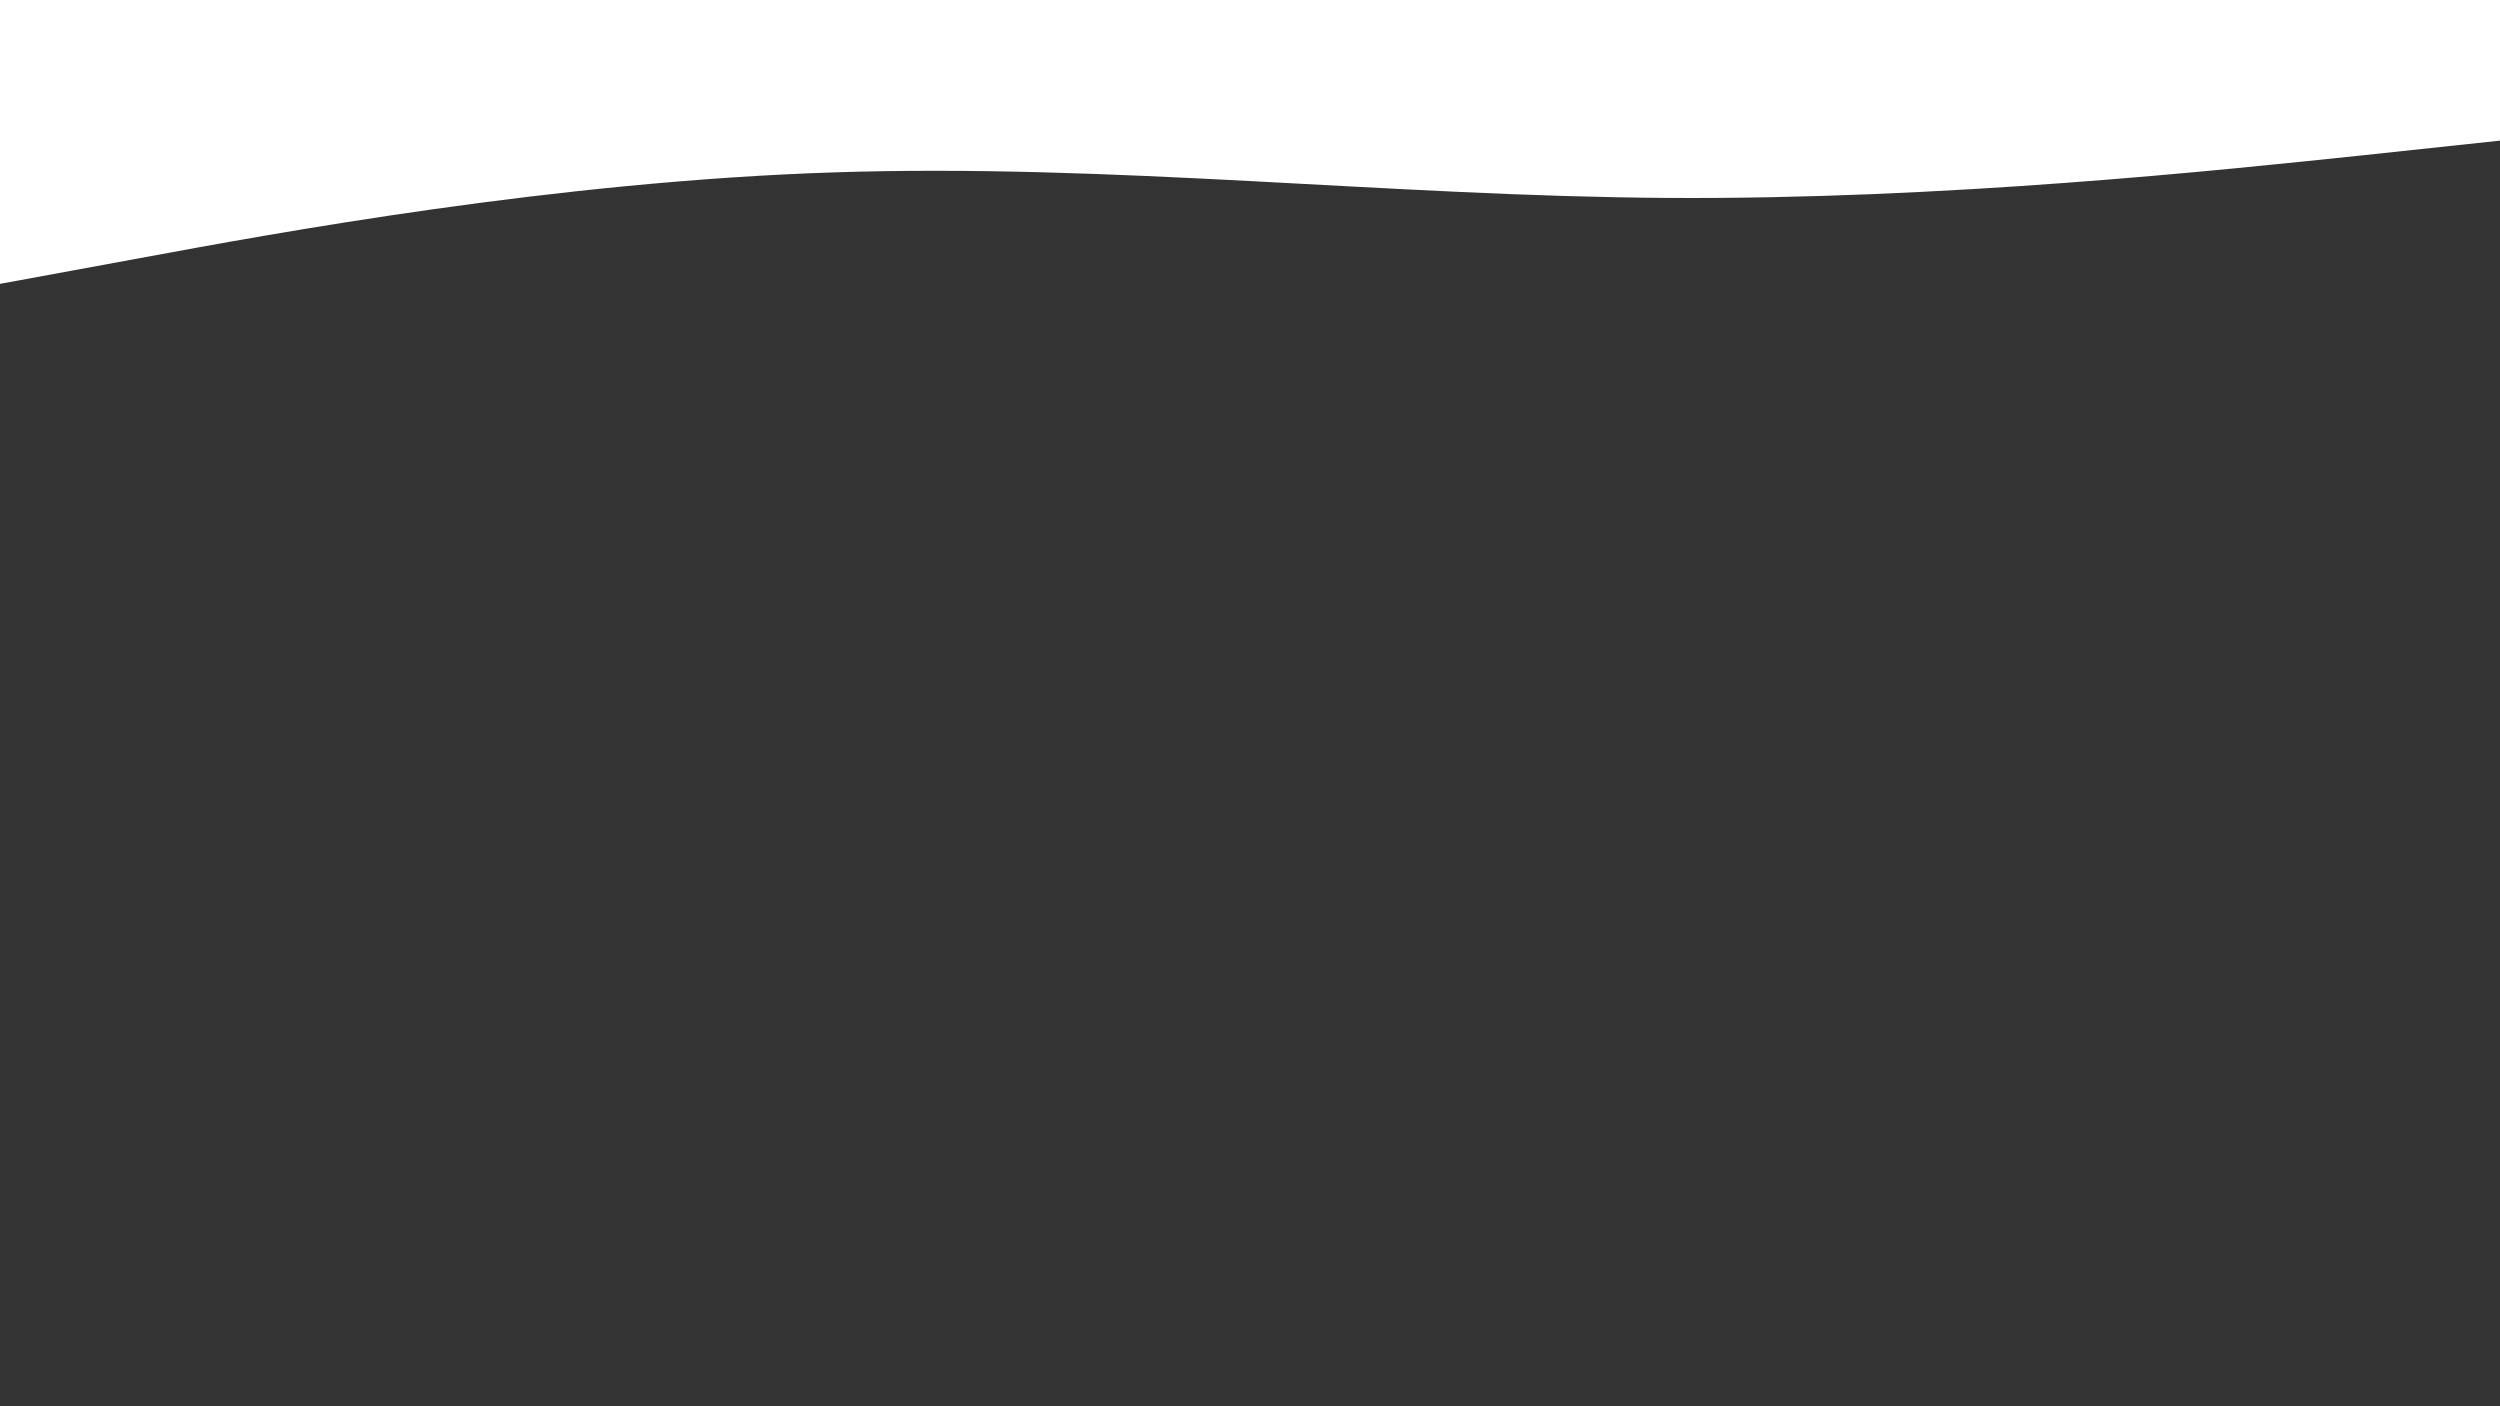 <svg id="visual" viewBox="0 0 960 540" width="960" height="540" xmlns="http://www.w3.org/2000/svg" xmlns:xlink="http://www.w3.org/1999/xlink" version="1.1"><rect x="0" y="0" width="960" height="540" fill="#333333" stroke="none"/><path d="M0 109L53.3 99.2C106.7 89.3 213.3 69.7 320 66.2C426.7 62.7 533.3 75.3 640 76C746.7 76.7 853.3 65.3 906.7 59.7L960 54L960 0L906.7 0C853.3 0 746.7 0 640 0C533.3 0 426.7 0 320 0C213.3 0 106.7 0 53.3 0L0 0Z" fill="#fff" stroke-linecap="round" stroke-linejoin="miter"></path></svg>